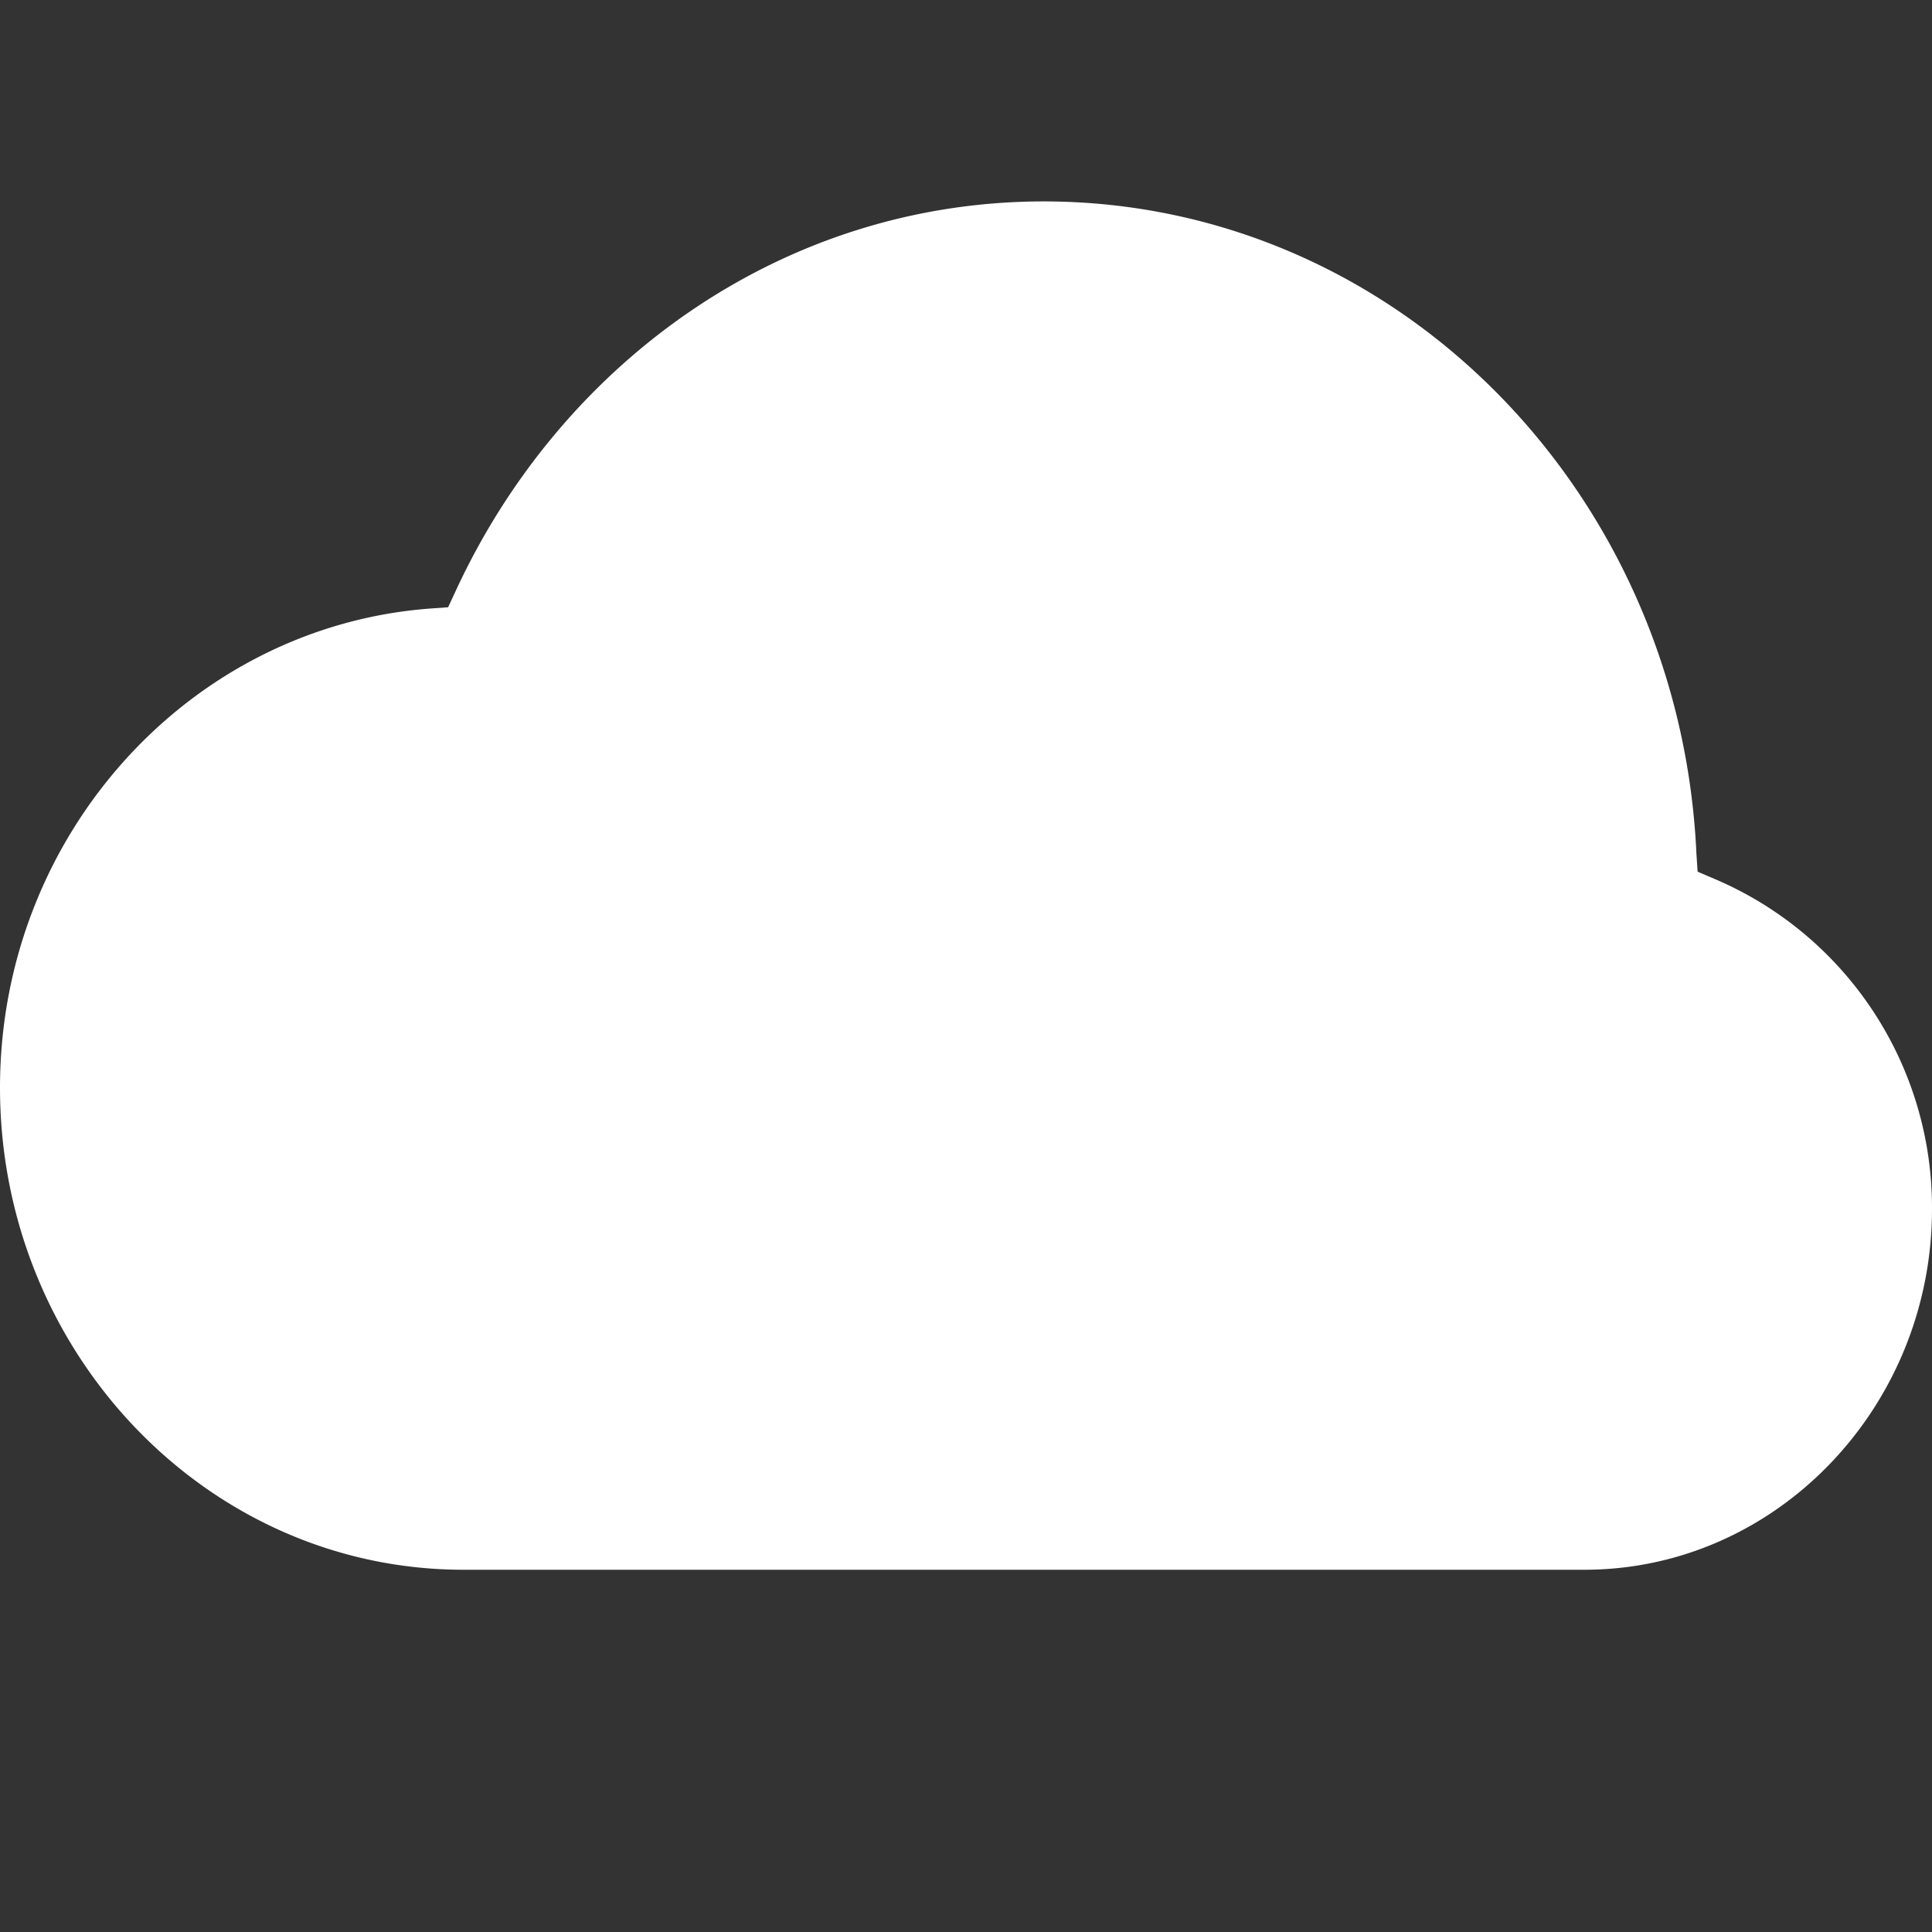 <ns0:svg xmlns:ns0="http://www.w3.org/2000/svg" xmlns:ns1="http://sodipodi.sourceforge.net/DTD/sodipodi-0.dtd" xmlns:ns2="http://www.inkscape.org/namespaces/inkscape" height="16" width="16" version="1.1" id="svg4" ns1:docname="weather-cloudy.svg">
  <ns0:rect width="100%" height="100%" fill="#333333" stroke="none"/>
  <ns0:defs id="defs8" />
  <ns1:namedview pagecolor="#333333" bordercolor="#666666" borderopacity="1" objecttolerance="10" gridtolerance="10" guidetolerance="10" ns2:pageopacity="0" ns2:pageshadow="2" ns2:window-width="1836" ns2:window-height="1016" id="namedview6" showgrid="false" ns2:zoom="38.095378" ns2:cx="9.1850277" ns2:cy="8.215999" ns2:window-x="2004" ns2:window-y="27" ns2:window-maximized="1" ns2:current-layer="layer1" ns2:document-rotation="0" />
  <ns0:g ns2:groupmode="layer" id="layer1" ns2:label="Icon">
    <ns0:path id="path2" style="line-height:normal;-inkscape-font-specification:sans-serif;text-indent:0;text-align:start;text-decoration-line:none;text-transform:none;marker:none;fill:#ffffff" d="M 8.641 1.668 C 6.483 1.67 4.647 2.999 3.771 4.9 L 3.711 5.029 L 3.572 5.039 C 1.578 5.183 5.9211895e-16 6.91 0 9.008 C 0 11.201 1.716 13 3.838 13 L 13.121 13 C 14.713 13 16 11.65 16 10.012 A 2.958 2.958 0 0 0 14.195 7.277 L 14.059 7.219 L 14.049 7.07 C 13.914 4.077 11.562 1.67 8.645 1.668 L 8.641 1.668 z " />
  </ns0:g>
</ns0:svg>